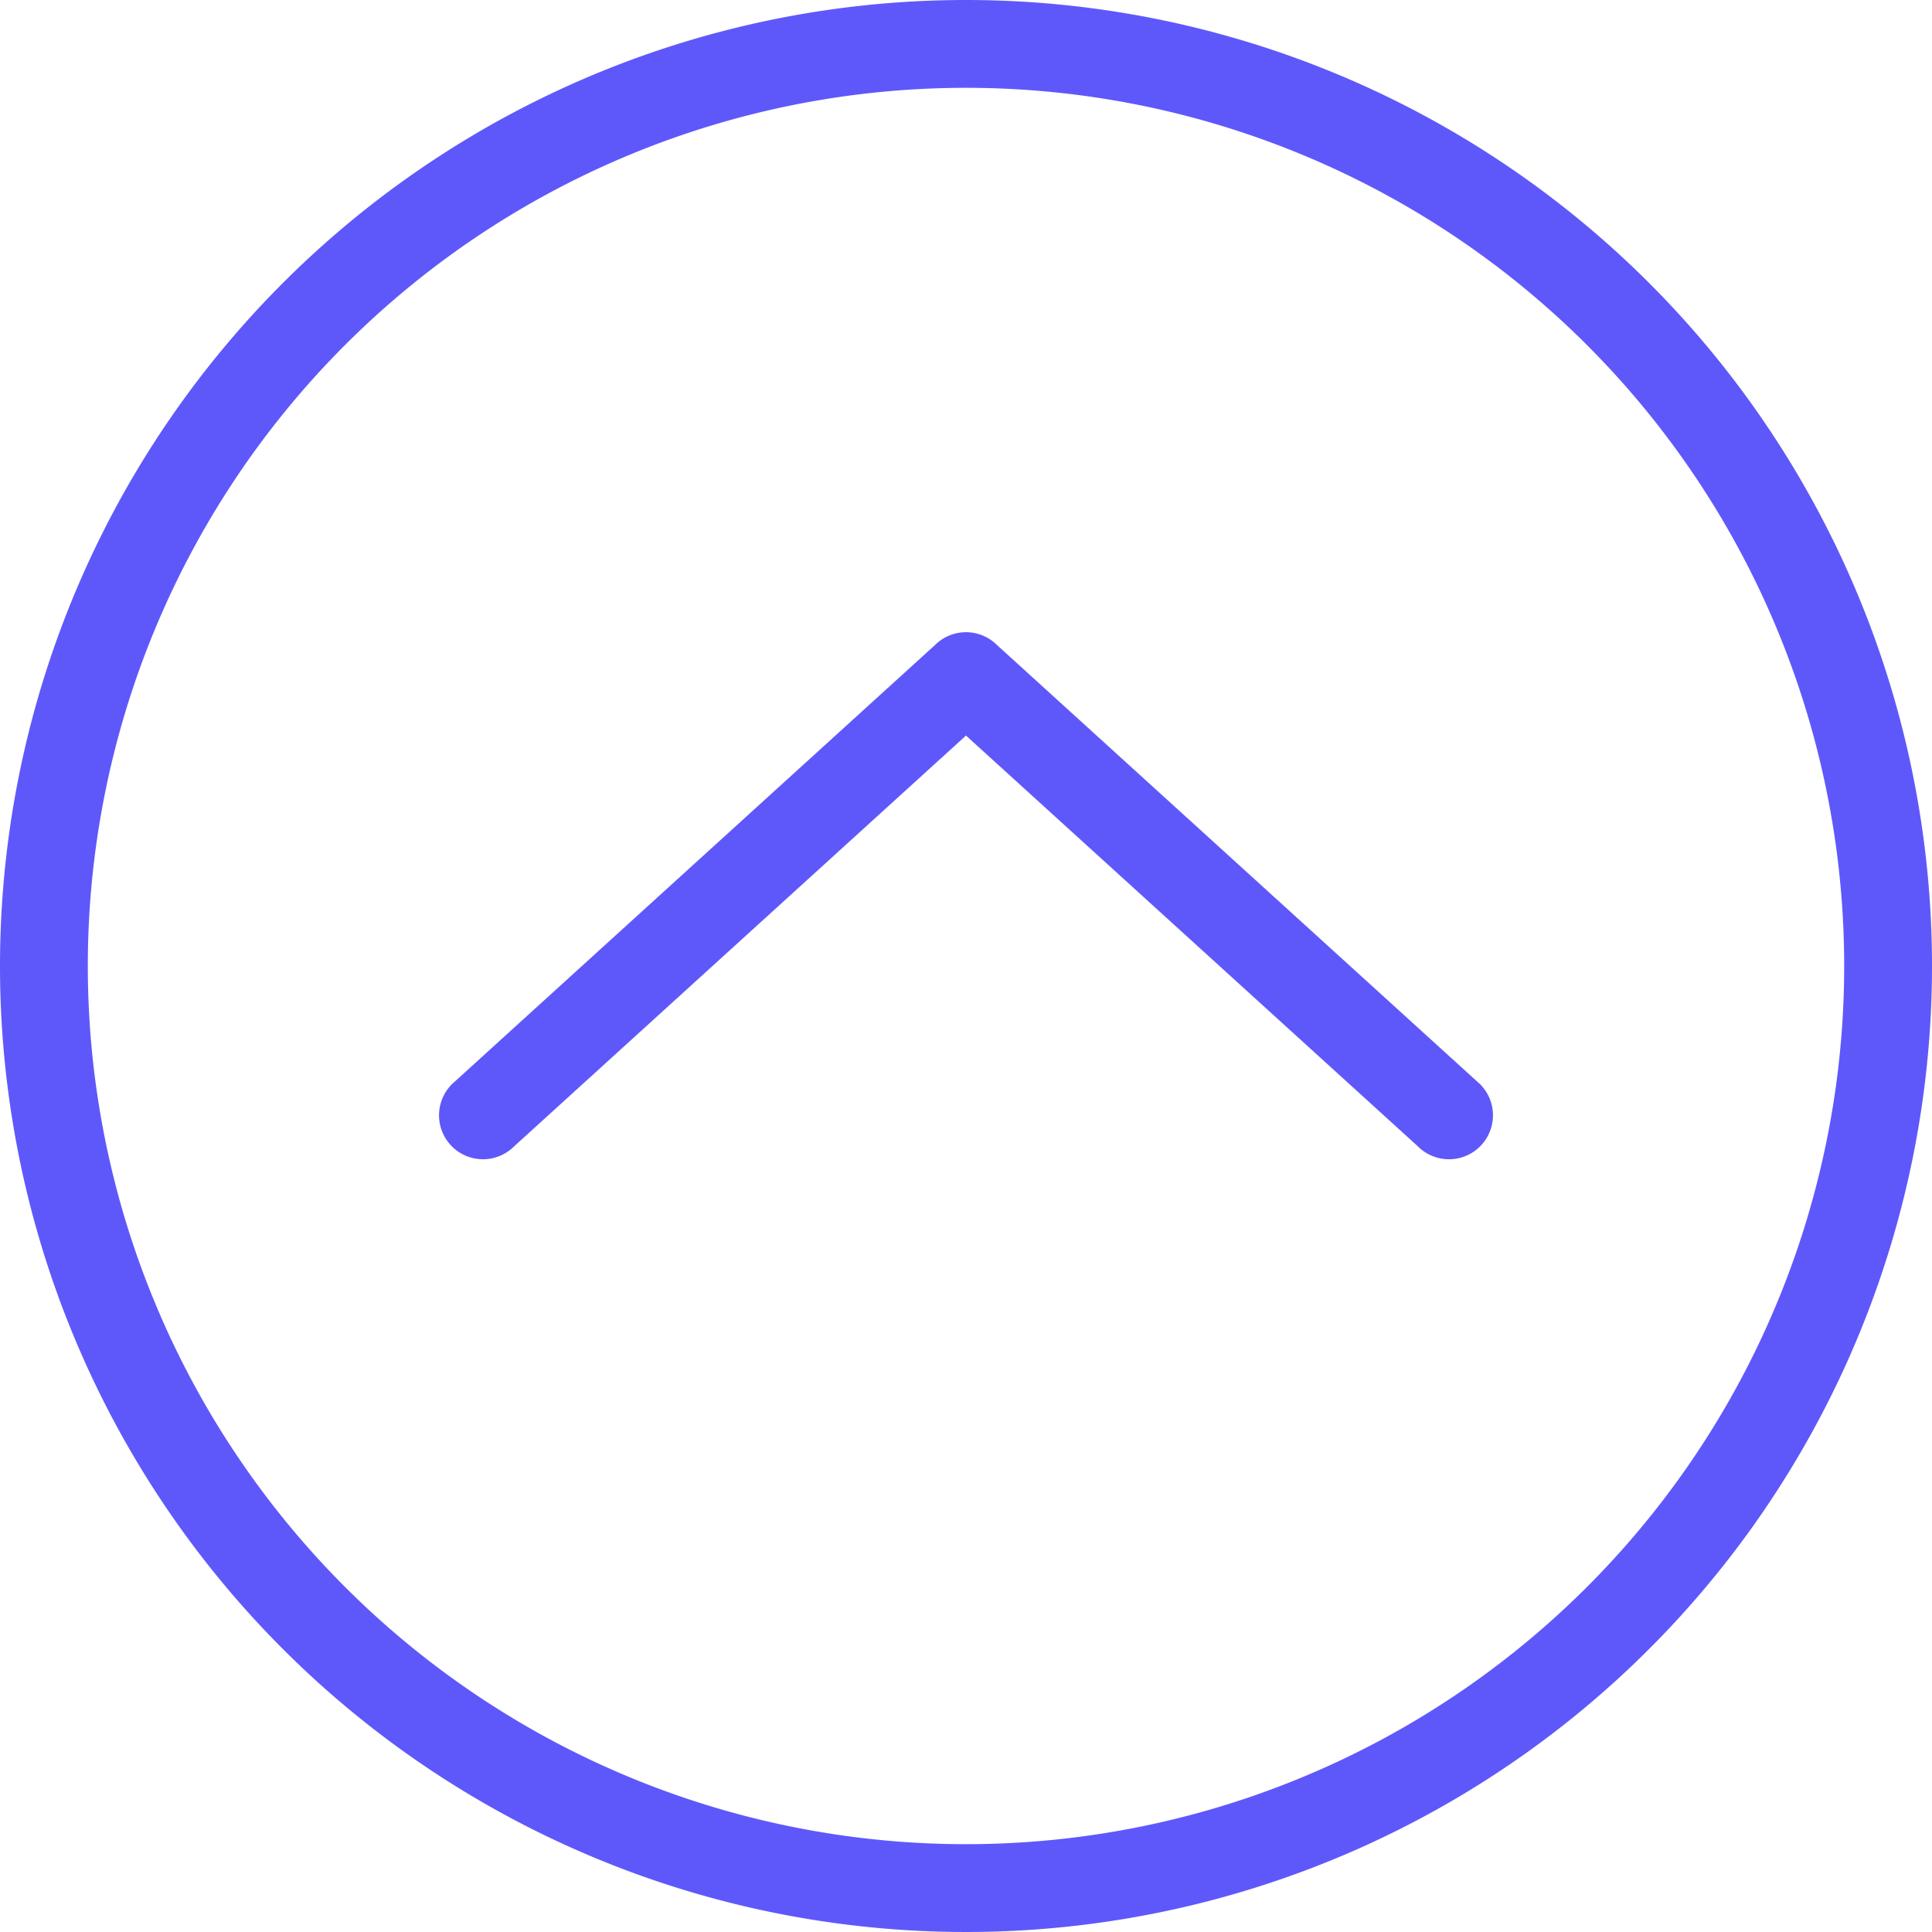 <svg xmlns="http://www.w3.org/2000/svg" viewBox="0 0 110 110"><defs><style>.a{fill:#5e58fb;}</style></defs><title>icon_to_top</title><path class="a" d="M1498.68,7319.71a55,55,0,1,0,55,55,55,55,0,0,0-55-55m0,105a50,50,0,1,1,50-50,50,50,0,0,1-50,50m1.77-68.27a2.5,2.5,0,0,0-3.54,0l-27.5,25a2.5,2.5,0,1,0,3.54,3.54l25.73-23.39,25.73,23.39a2.5,2.5,0,1,0,3.54-3.54Z" transform="translate(-1443.68 -7319.71)"/></svg>